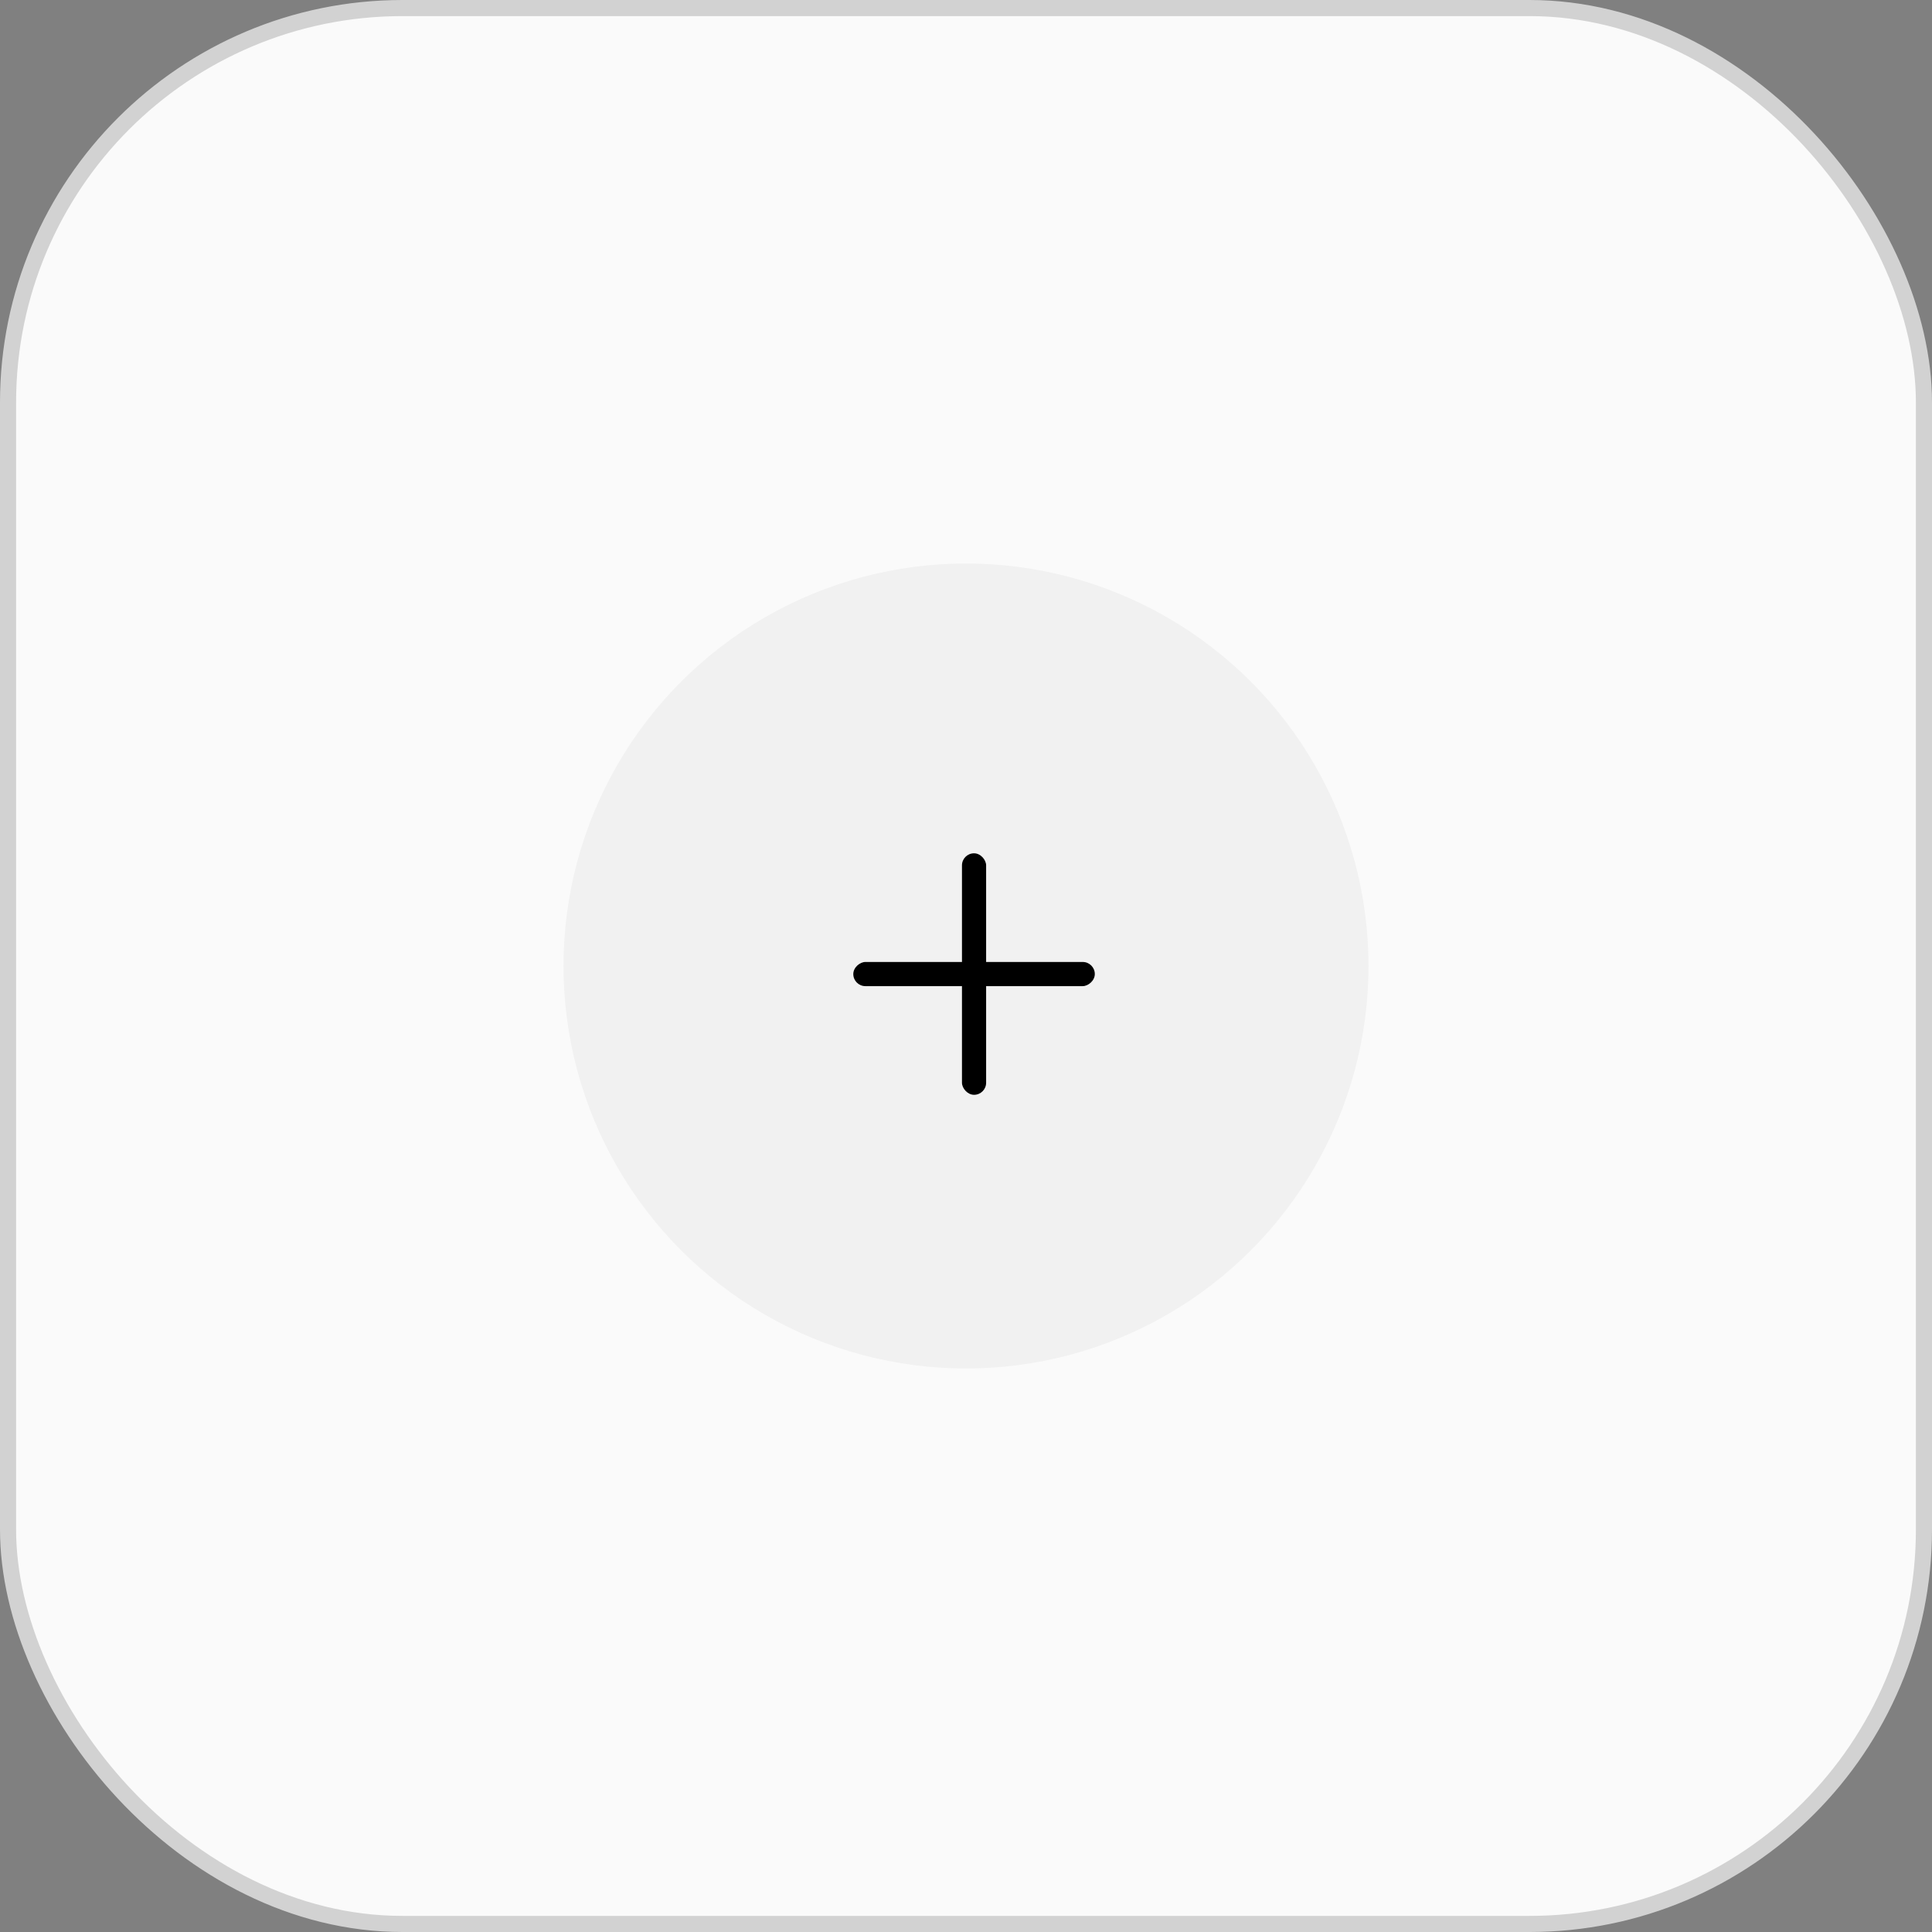 <svg width="120" height="120" viewBox="0 0 120 120" fill="none" xmlns="http://www.w3.org/2000/svg">
<rect x="0" y="0" width="120" height="120" fill="#808080" stroke="none"/>
<rect x="0.5" y="0.5" width="119" height="119" rx="24.5" fill="#FAFAFA" stroke="#D2D2D2"/>
<circle cx="60" cy="60" r="25" fill="#F1F1F1"/>
<rect x="59.75" y="53" width="1.5" height="15" rx="0.75" fill="black"/>
<rect x="53" y="61.25" width="1.5" height="15" rx="0.75" transform="rotate(-90 53 61.25)" fill="black"/>
</svg>
